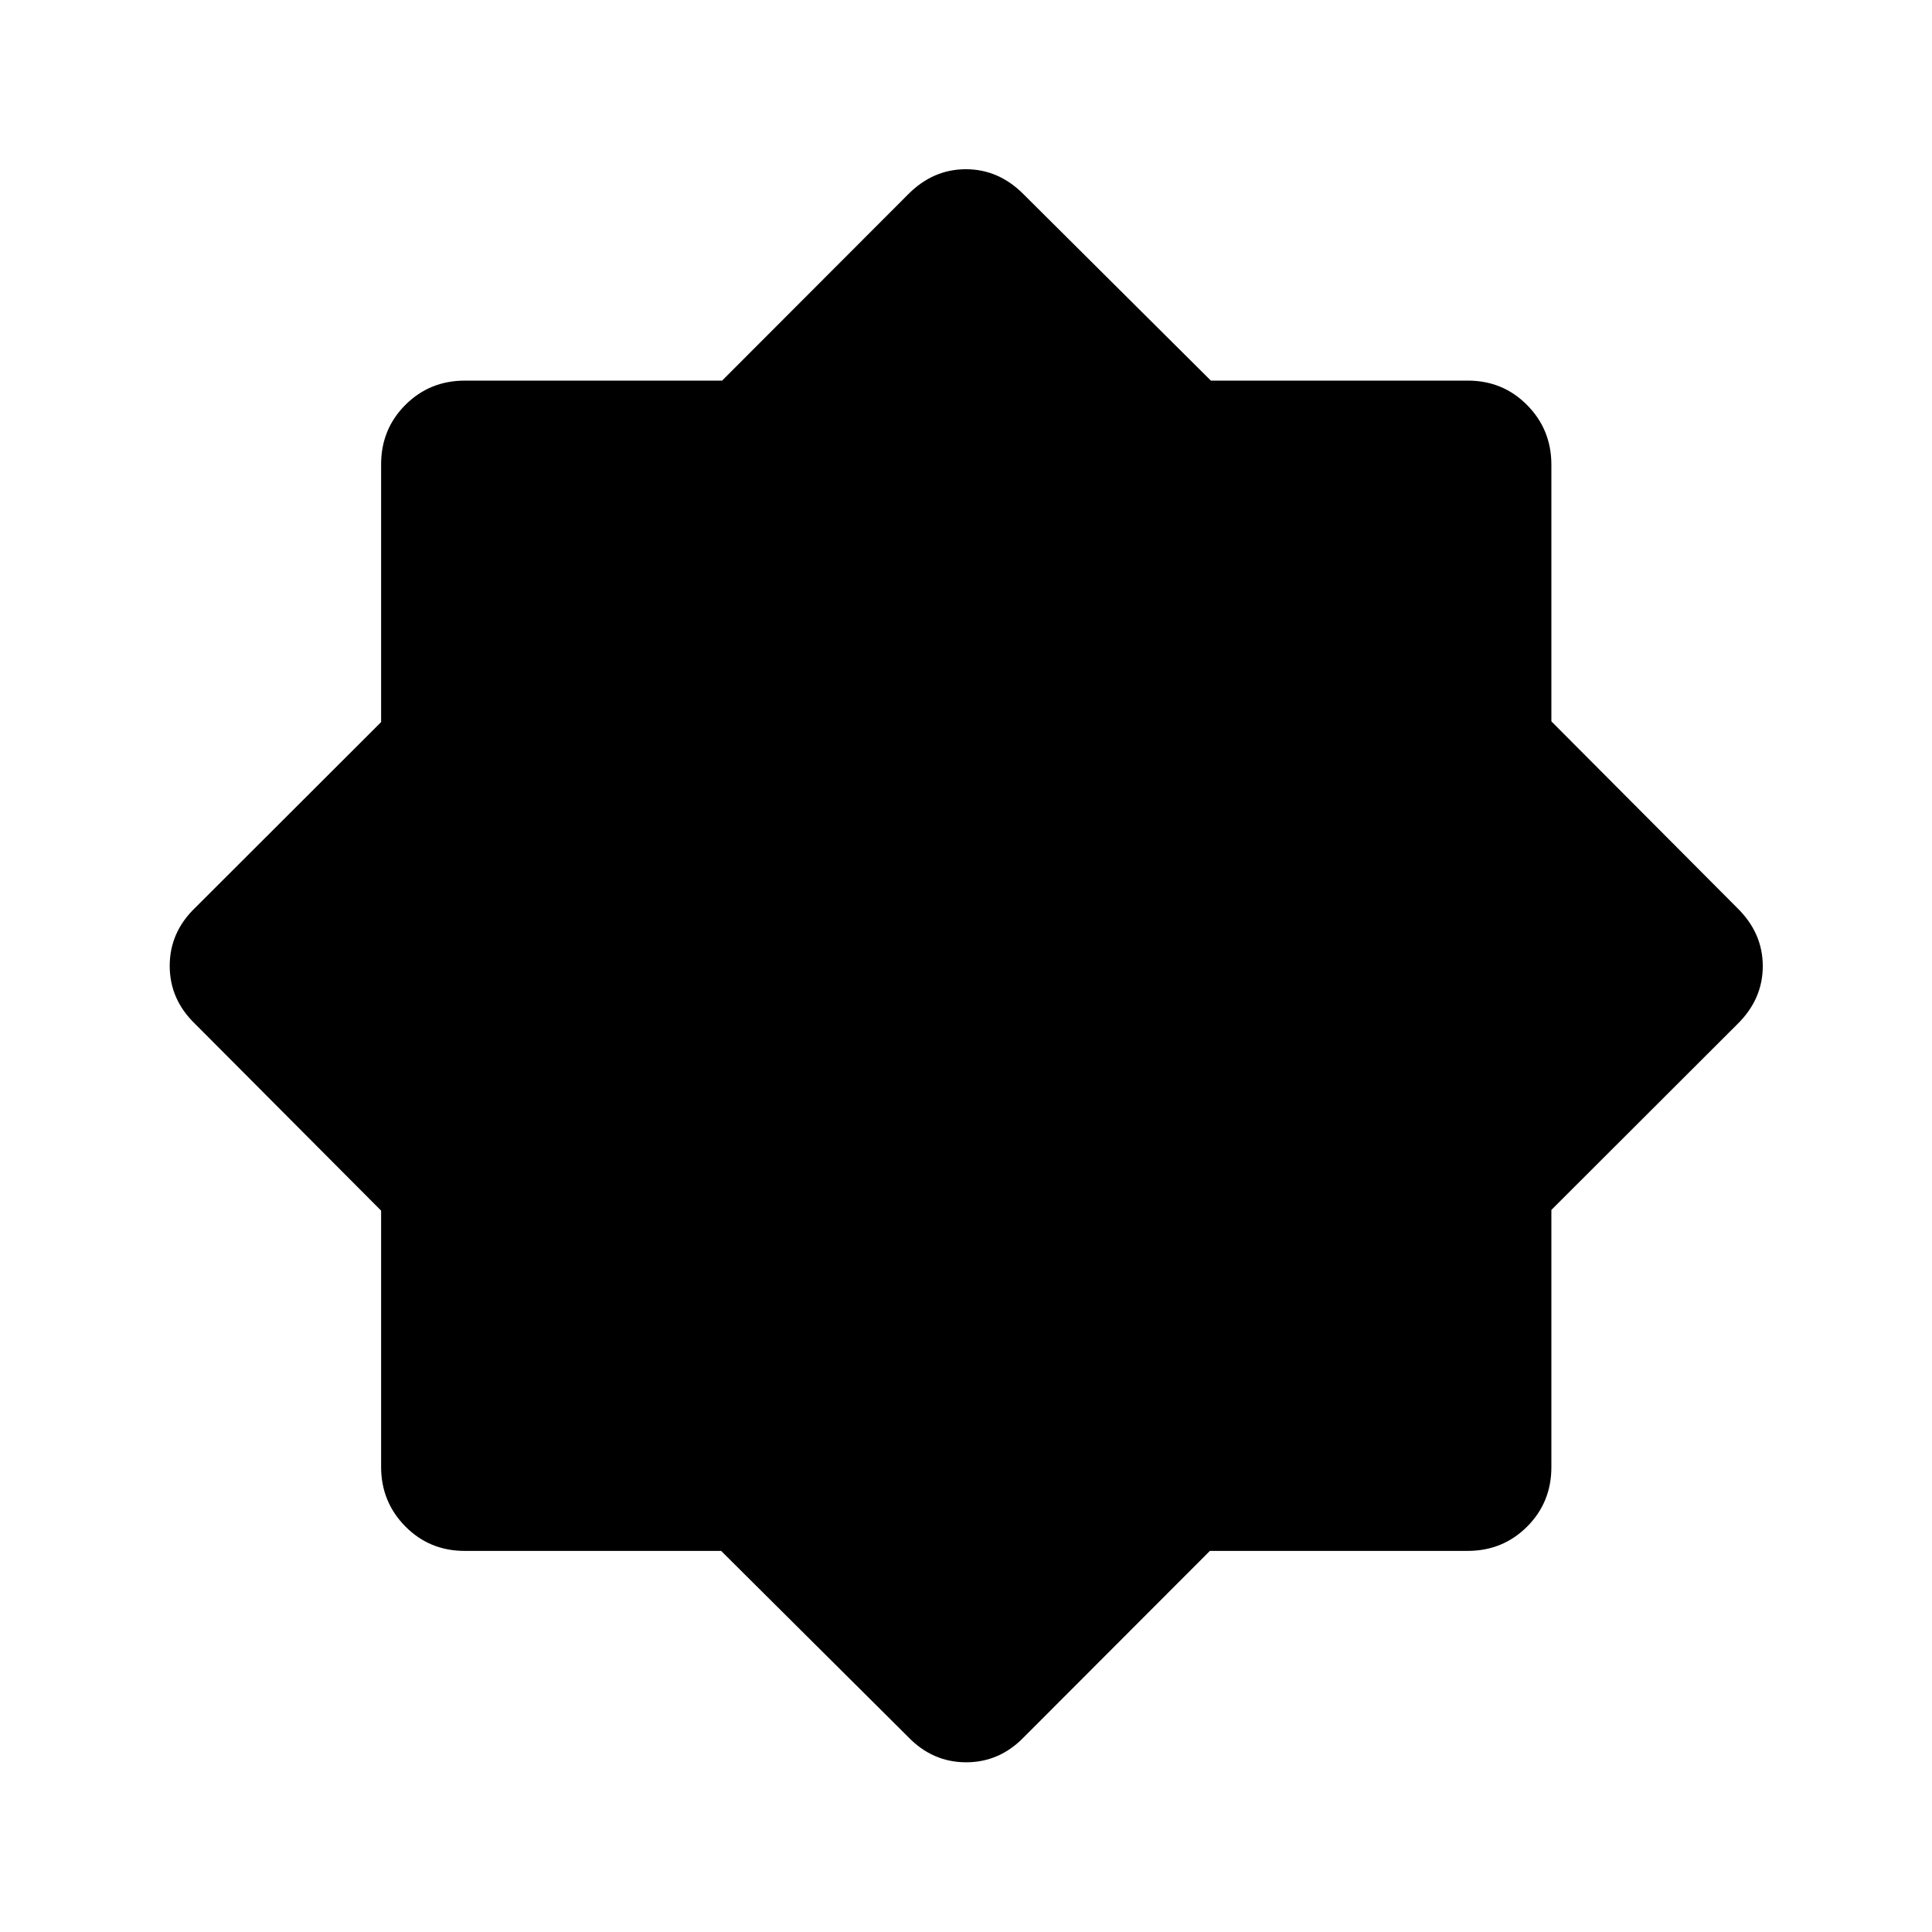 <svg xmlns="http://www.w3.org/2000/svg" height="20" viewBox="0 -960 960 960" width="20"><path d="m451.174-97-92.842-92.362H230.897q-17.464 0-29.496-12.178-12.031-12.177-12.031-29.623v-127.281L97-451.174q-12.674-12.175-12.674-28.888 0-16.712 12.674-28.888l92.37-92.246V-729.24q0-17.508 12.061-29.569t29.568-12.061h127.805l92.246-92.369q12.415-12.674 28.888-12.674 16.473 0 28.888 12.674l92.842 92.361h127.674q17.464 0 29.496 12.178t12.032 29.624v127.52l92.369 92.73q12.674 12.415 12.674 28.888 0 16.473-12.674 28.888l-92.369 92.246v127.805q0 17.507-12.061 29.568T729.24-189.37H601.196L508.95-97q-12.176 12.674-28.888 12.674-16.713 0-28.888-12.674Z"/></svg>